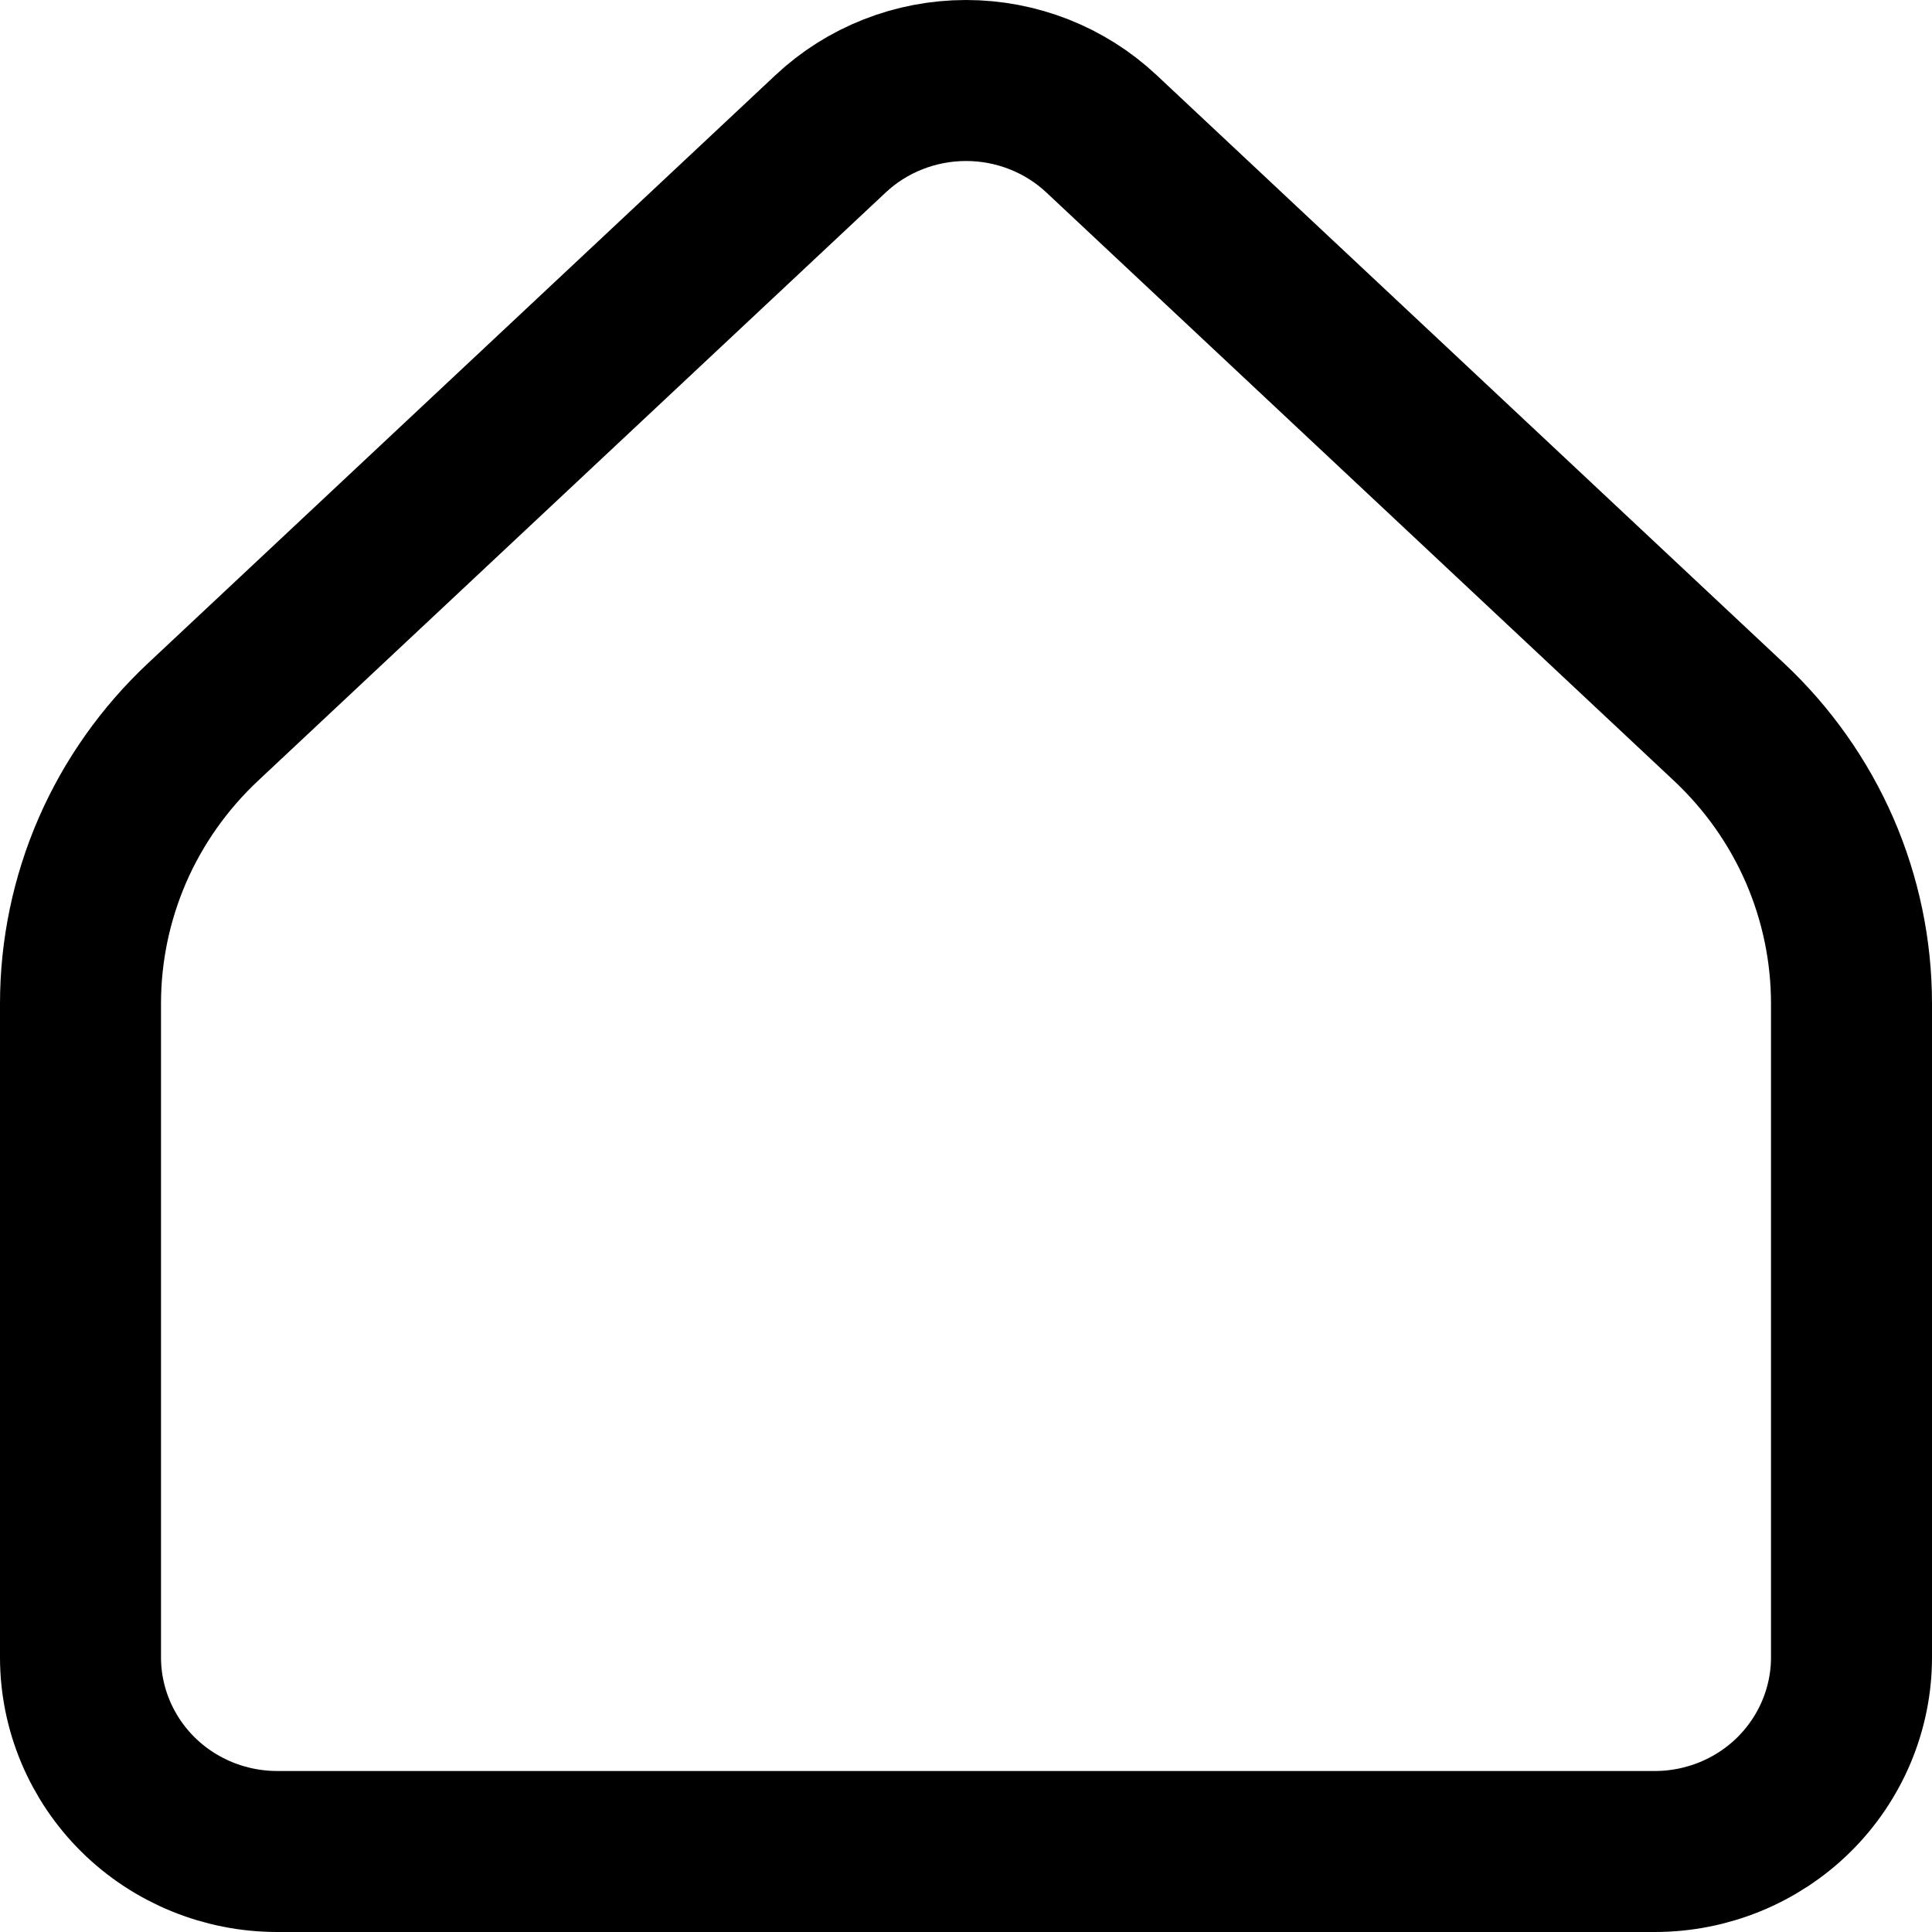 <svg width="24" height="24" viewBox="0 0 24 24" fill="none" xmlns="http://www.w3.org/2000/svg">
<path d="M23 20.588V12.467C23 11.812 22.865 11.165 22.604 10.563C22.342 9.962 21.959 9.42 21.478 8.969L13.684 1.663C13.23 1.237 12.627 1 12.001 1C11.374 1 10.771 1.237 10.317 1.663L2.522 8.969C2.041 9.42 1.658 9.962 1.396 10.563C1.135 11.165 1 11.812 1 12.467V20.588C1 21.227 1.258 21.841 1.716 22.294C2.174 22.746 2.796 23 3.444 23H20.556C21.204 23 21.826 22.746 22.284 22.294C22.742 21.841 23 21.227 23 20.588Z" stroke="#2D2D2D" style="stroke:#2D2D2D;stroke:color(display-p3 0.175 0.175 0.175);stroke-opacity:1;" stroke-width="2" stroke-linecap="round" stroke-linejoin="round"/>
</svg>
